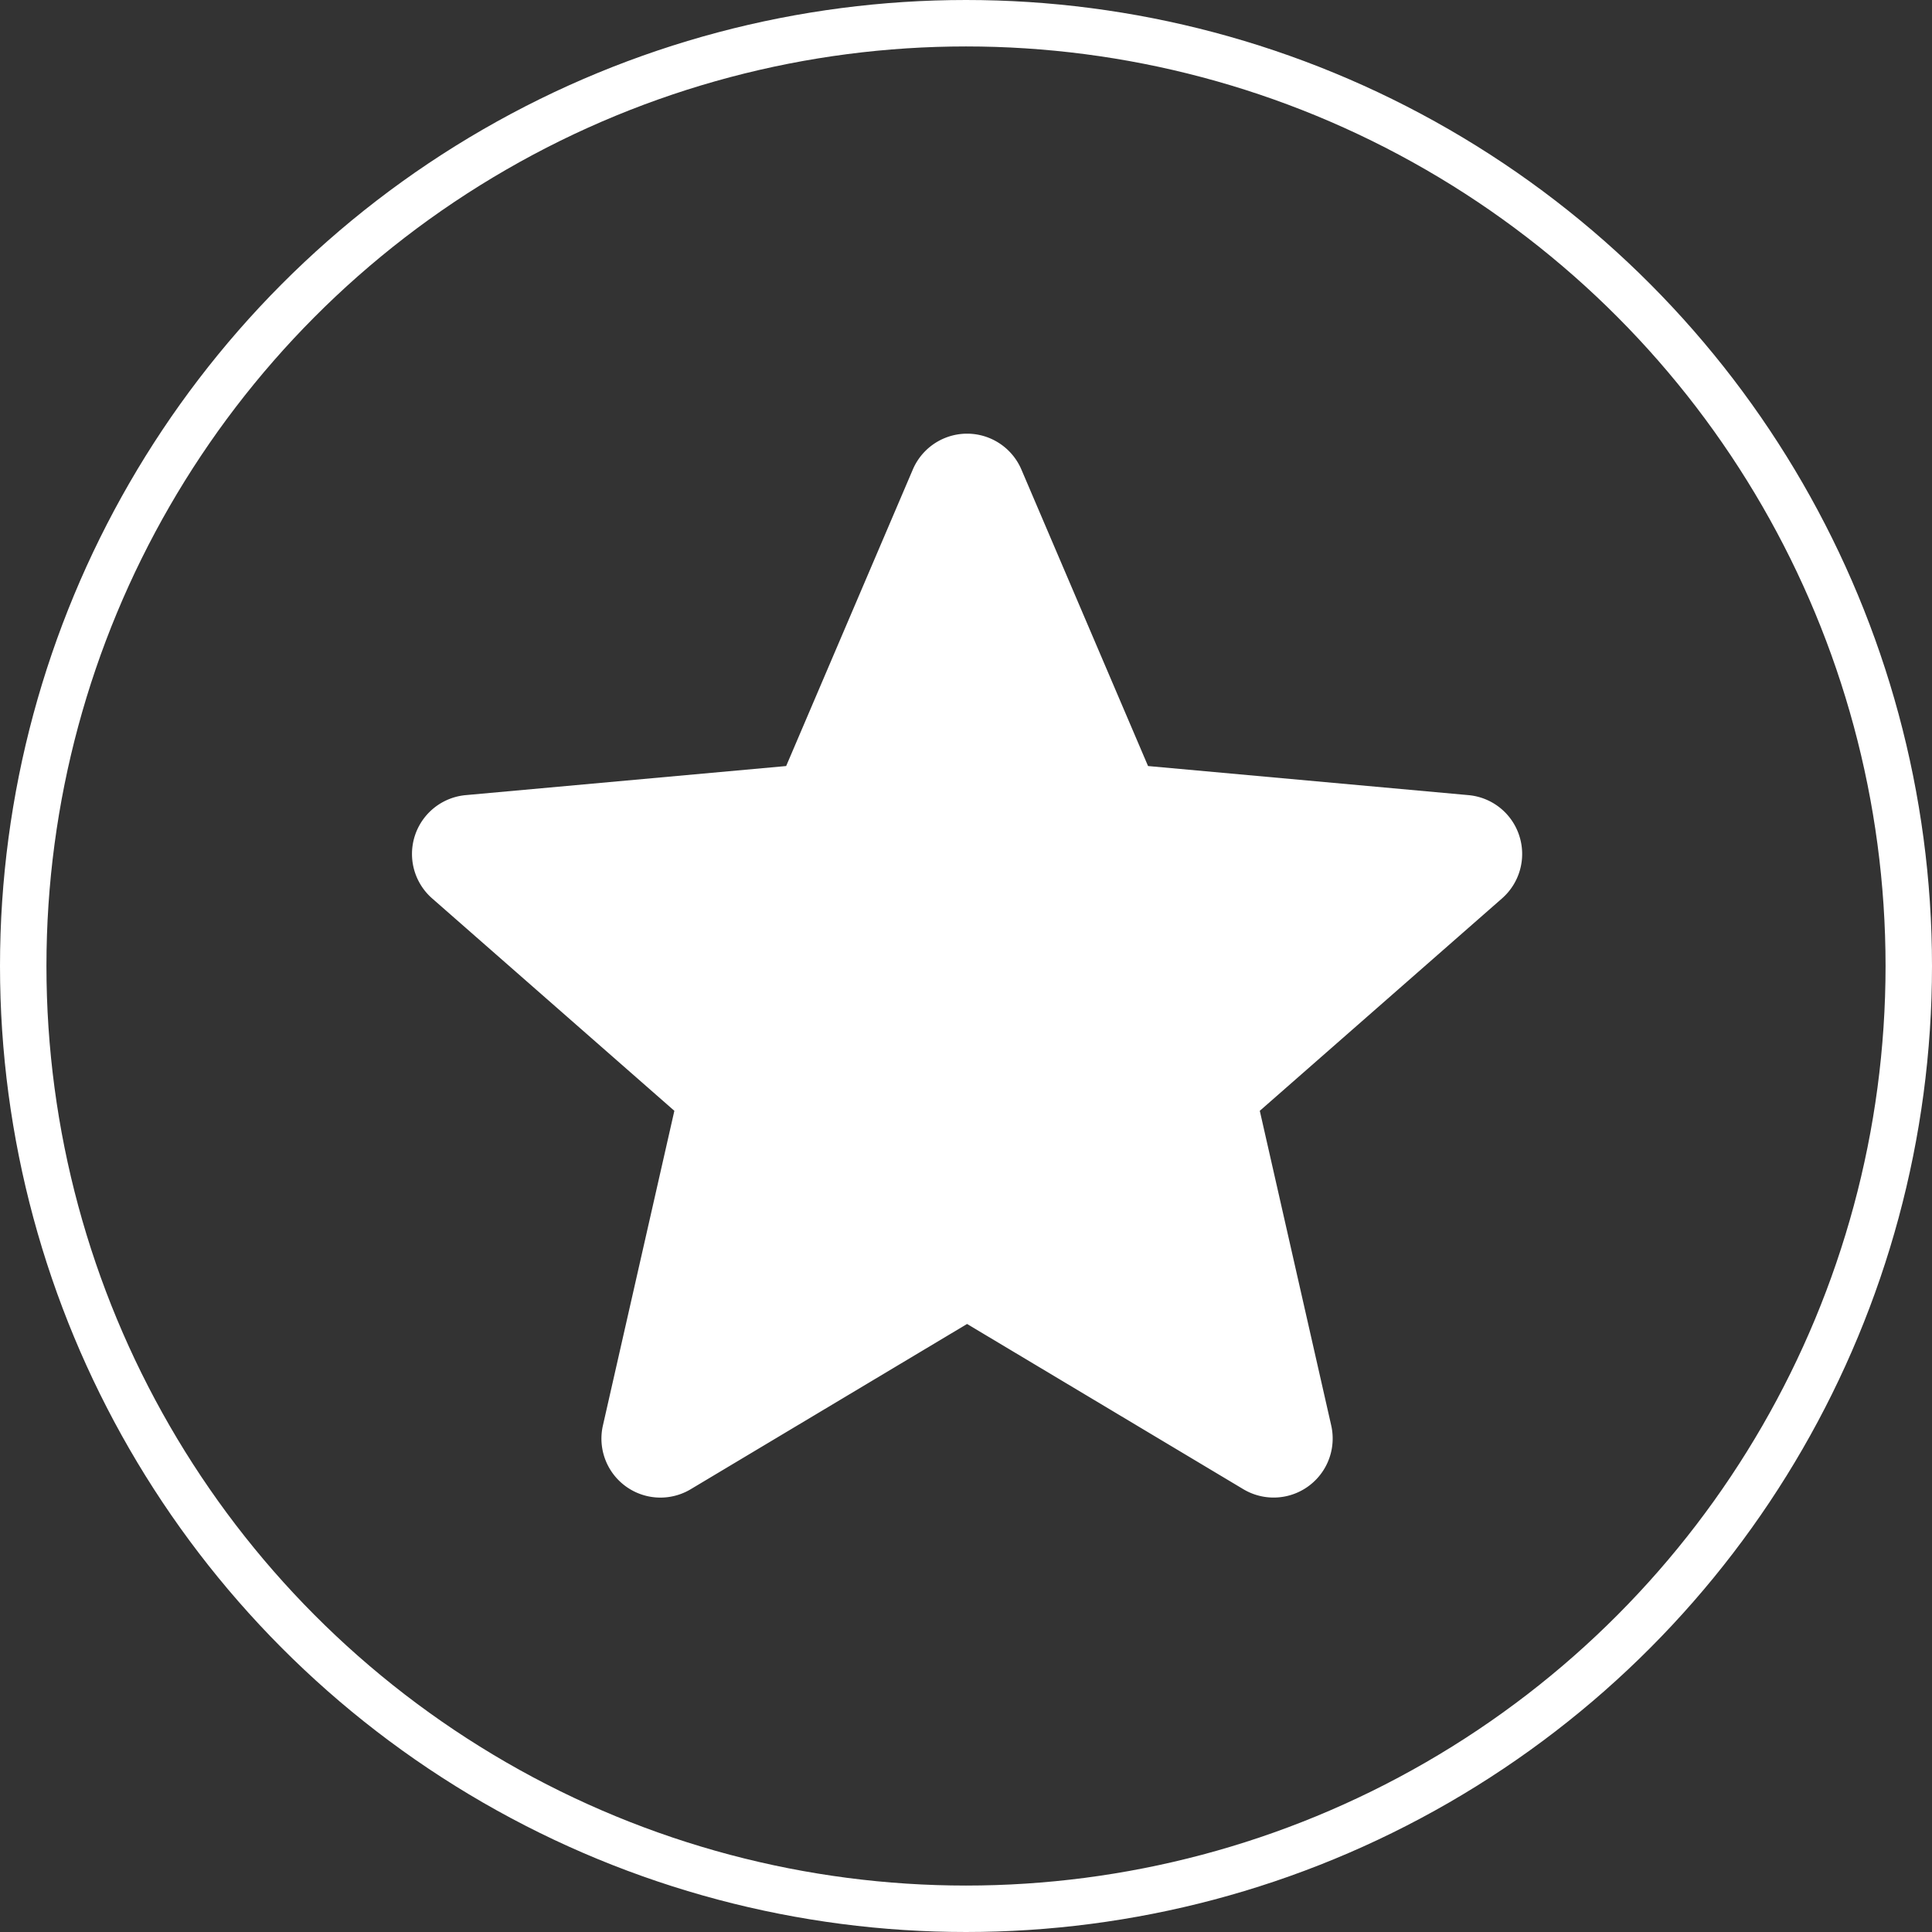 <svg xmlns="http://www.w3.org/2000/svg" width="416" height="416" viewBox="0 0 416 416">
  <rect x="0" y="0" width="416" height="416" fill="#333333" stroke="none"/>
  <g id="Group_4616" data-name="Group 4616" transform="translate(-2719 -3184)">
    <g id="Group_4615" data-name="Group 4615">
      <g id="Group_4614" data-name="Group 4614">
        <path id="star_2_" data-name="star (2)" d="M238.419,87.052a12.689,12.689,0,0,0-10.926-8.725l-69.005-6.265L131.216,8.215a12.71,12.71,0,0,0-23.377,0L80.567,72.062,11.552,78.327a12.721,12.721,0,0,0-7.22,22.23L56.494,146.3l-15.38,67.739a12.7,12.7,0,0,0,18.905,13.737l59.5-35.579,59.492,35.579a12.715,12.715,0,0,0,18.916-13.737L182.55,146.3l52.162-45.739a12.721,12.721,0,0,0,3.706-13.505ZM120.667,191.506" transform="translate(2807.71 3276.882)" fill="#fff"/>
        <g id="Ellipse_66" data-name="Ellipse 66" transform="translate(2719 3184)" fill="none" stroke="#fff" stroke-width="10">
          <circle cx="208" cy="208" r="208" stroke="none"/>
          <circle cx="208" cy="208" r="203" fill="none"/>
        </g>
      </g>
    </g>
  </g>
</svg>
